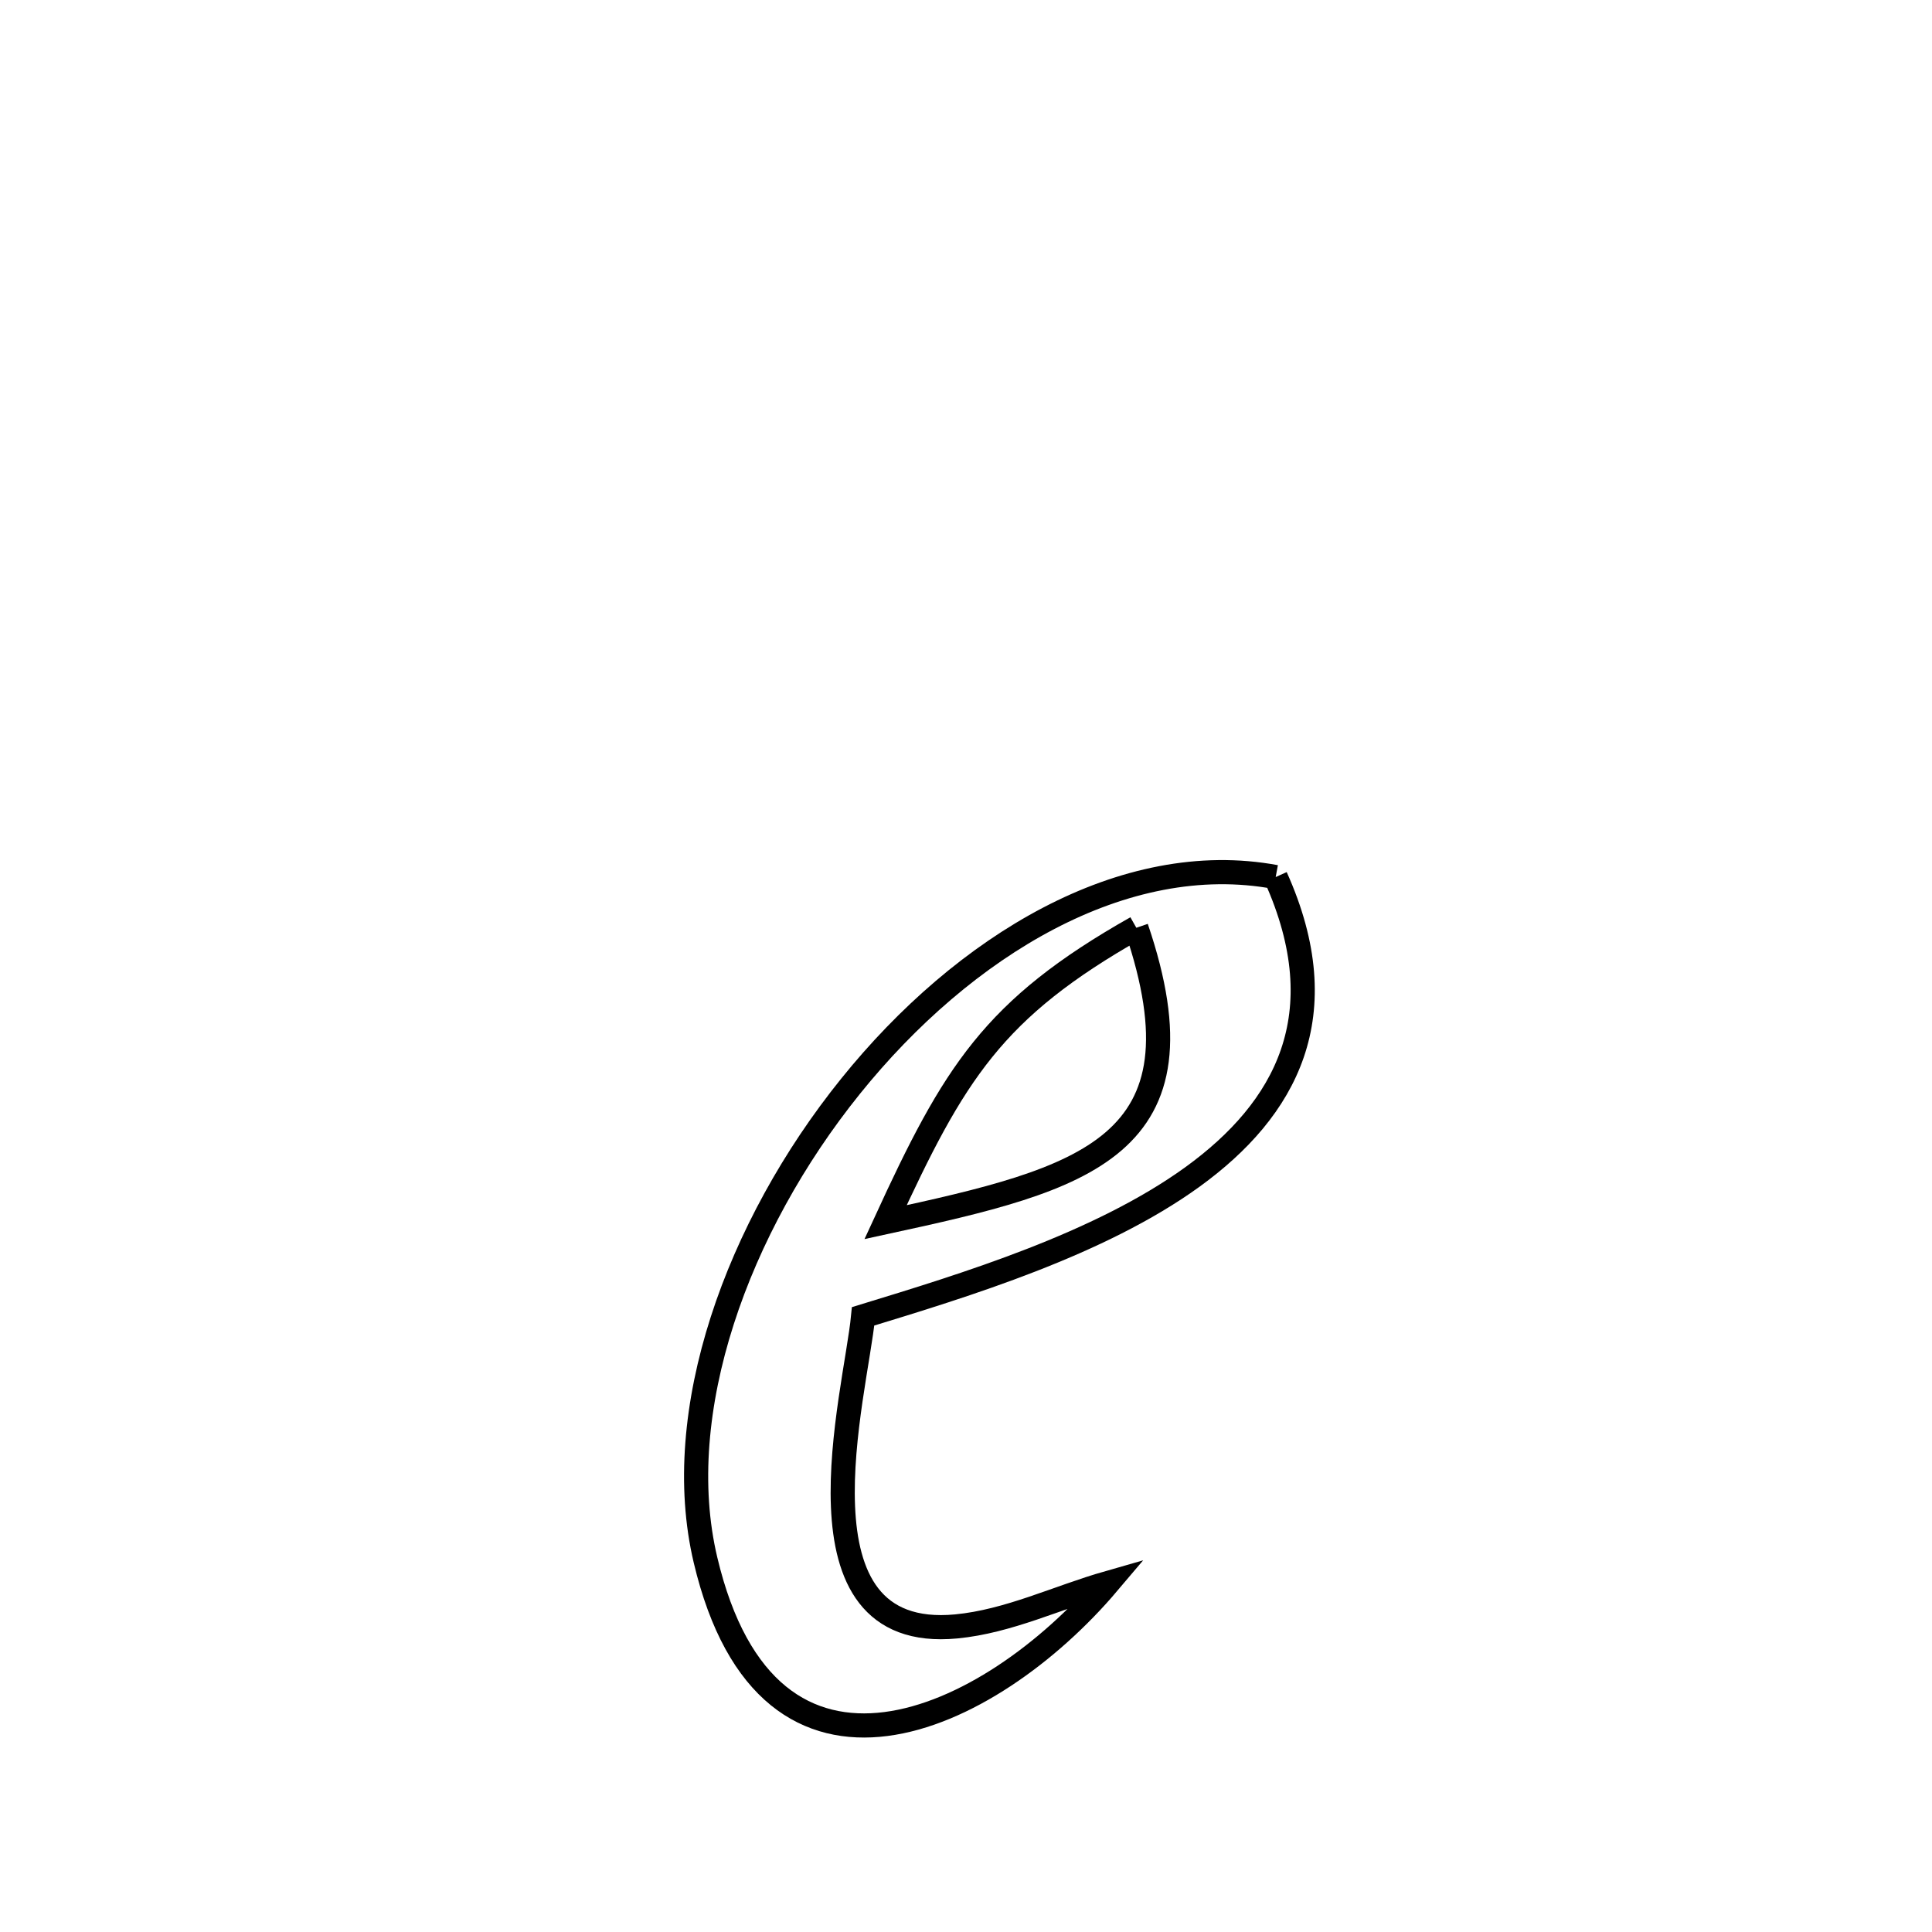 <svg xmlns="http://www.w3.org/2000/svg" viewBox="0.0 0.0 24.0 24.0" height="200px" width="200px"><path fill="none" stroke="black" stroke-width=".3" stroke-opacity="1.0"  filling="0" d="M15.847 10.895 L15.847 10.895 C16.618 12.61 15.972 13.78 14.815 14.619 C13.658 15.457 11.991 15.964 10.722 16.352 L10.722 16.352 C10.629 17.318 9.763 20.405 11.878 20.204 C12.53 20.142 13.138 19.843 13.767 19.663 L13.767 19.663 C12.293 21.404 9.548 22.692 8.764 19.379 C8.328 17.54 9.156 15.244 10.565 13.495 C11.973 11.746 13.962 10.545 15.847 10.895 L15.847 10.895"></path>
<path fill="none" stroke="black" stroke-width=".3" stroke-opacity="1.0"  filling="0" d="M14.116 11.525 L14.116 11.525 C12.332 12.534 11.852 13.332 11.001 15.182 L11.001 15.182 C13.477 14.645 15.045 14.256 14.116 11.525 L14.116 11.525"></path></svg>